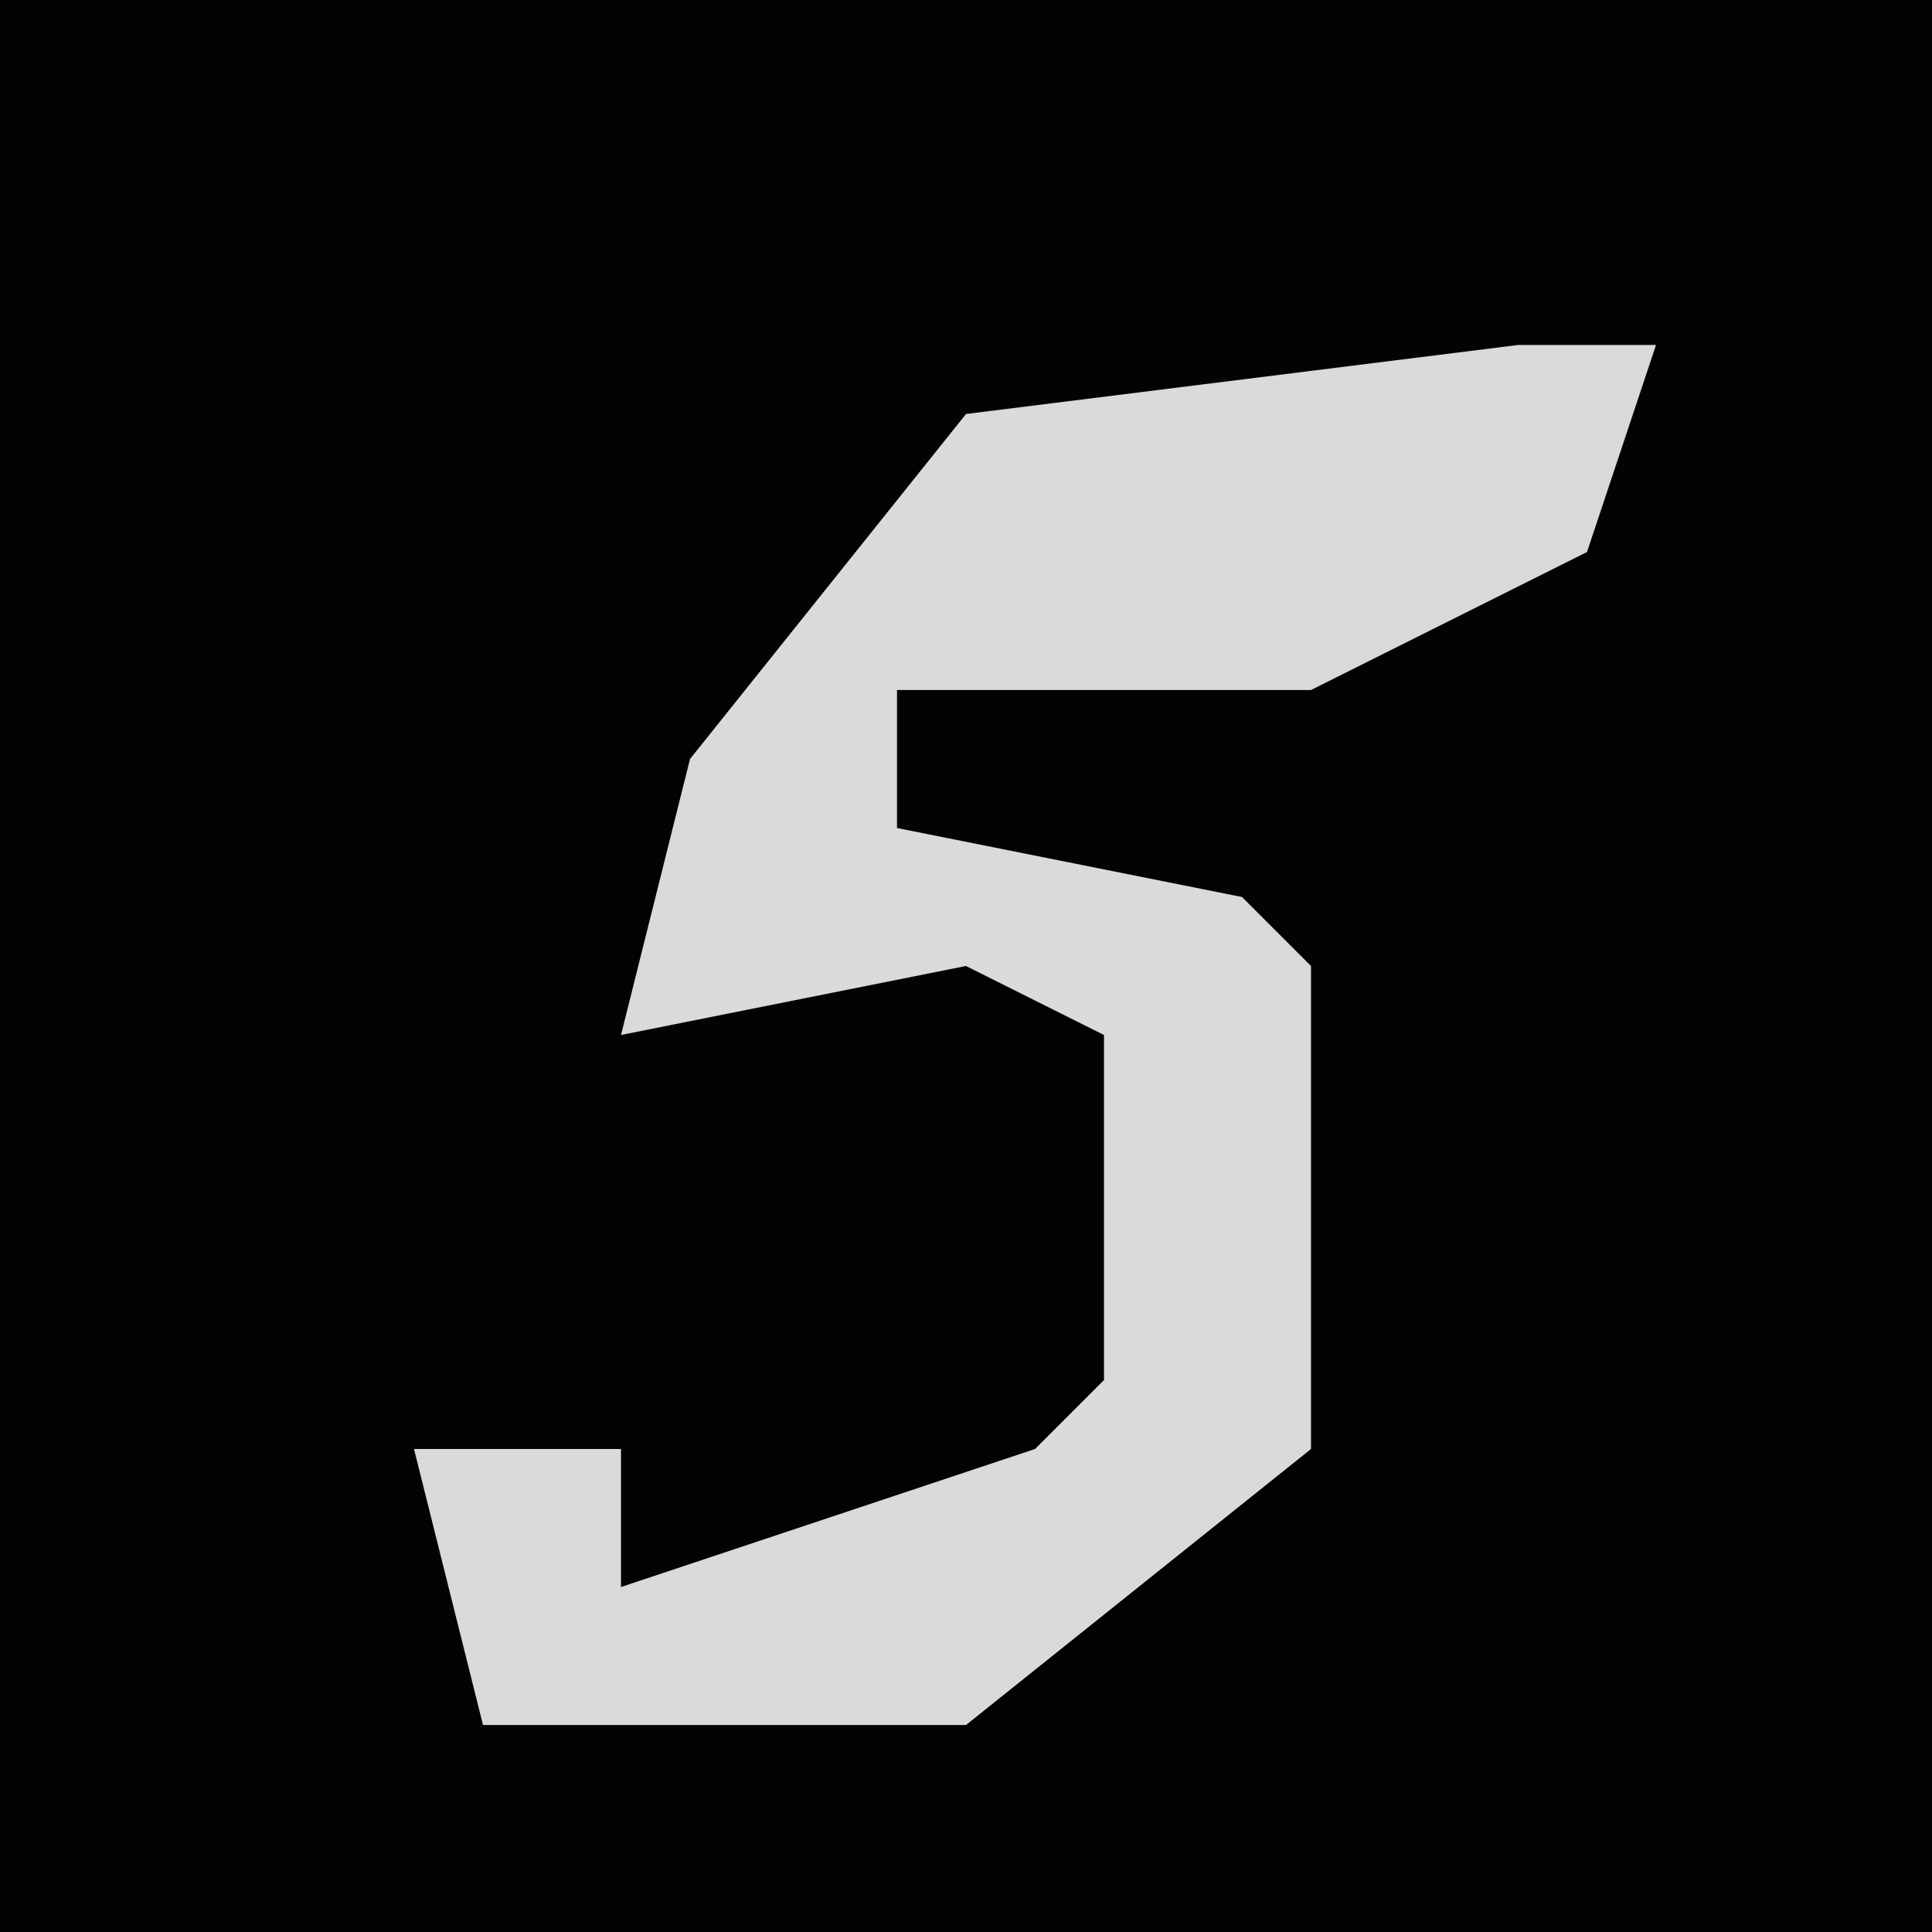 <?xml version="1.0" encoding="UTF-8"?>
<svg version="1.1" xmlns="http://www.w3.org/2000/svg" width="28" height="28">
<path d="M0,0 L28,0 L28,28 L0,28 Z " fill="#030303" transform="translate(0,0)"/>
<path d="M0,0 L2,0 L1,3 L-3,5 L-9,5 L-9,7 L-4,8 L-3,9 L-3,16 L-8,20 L-15,20 L-16,16 L-13,16 L-13,18 L-7,16 L-6,15 L-6,10 L-8,9 L-13,10 L-12,6 L-8,1 Z " fill="#DADADA" transform="translate(22,5)"/>
</svg>

